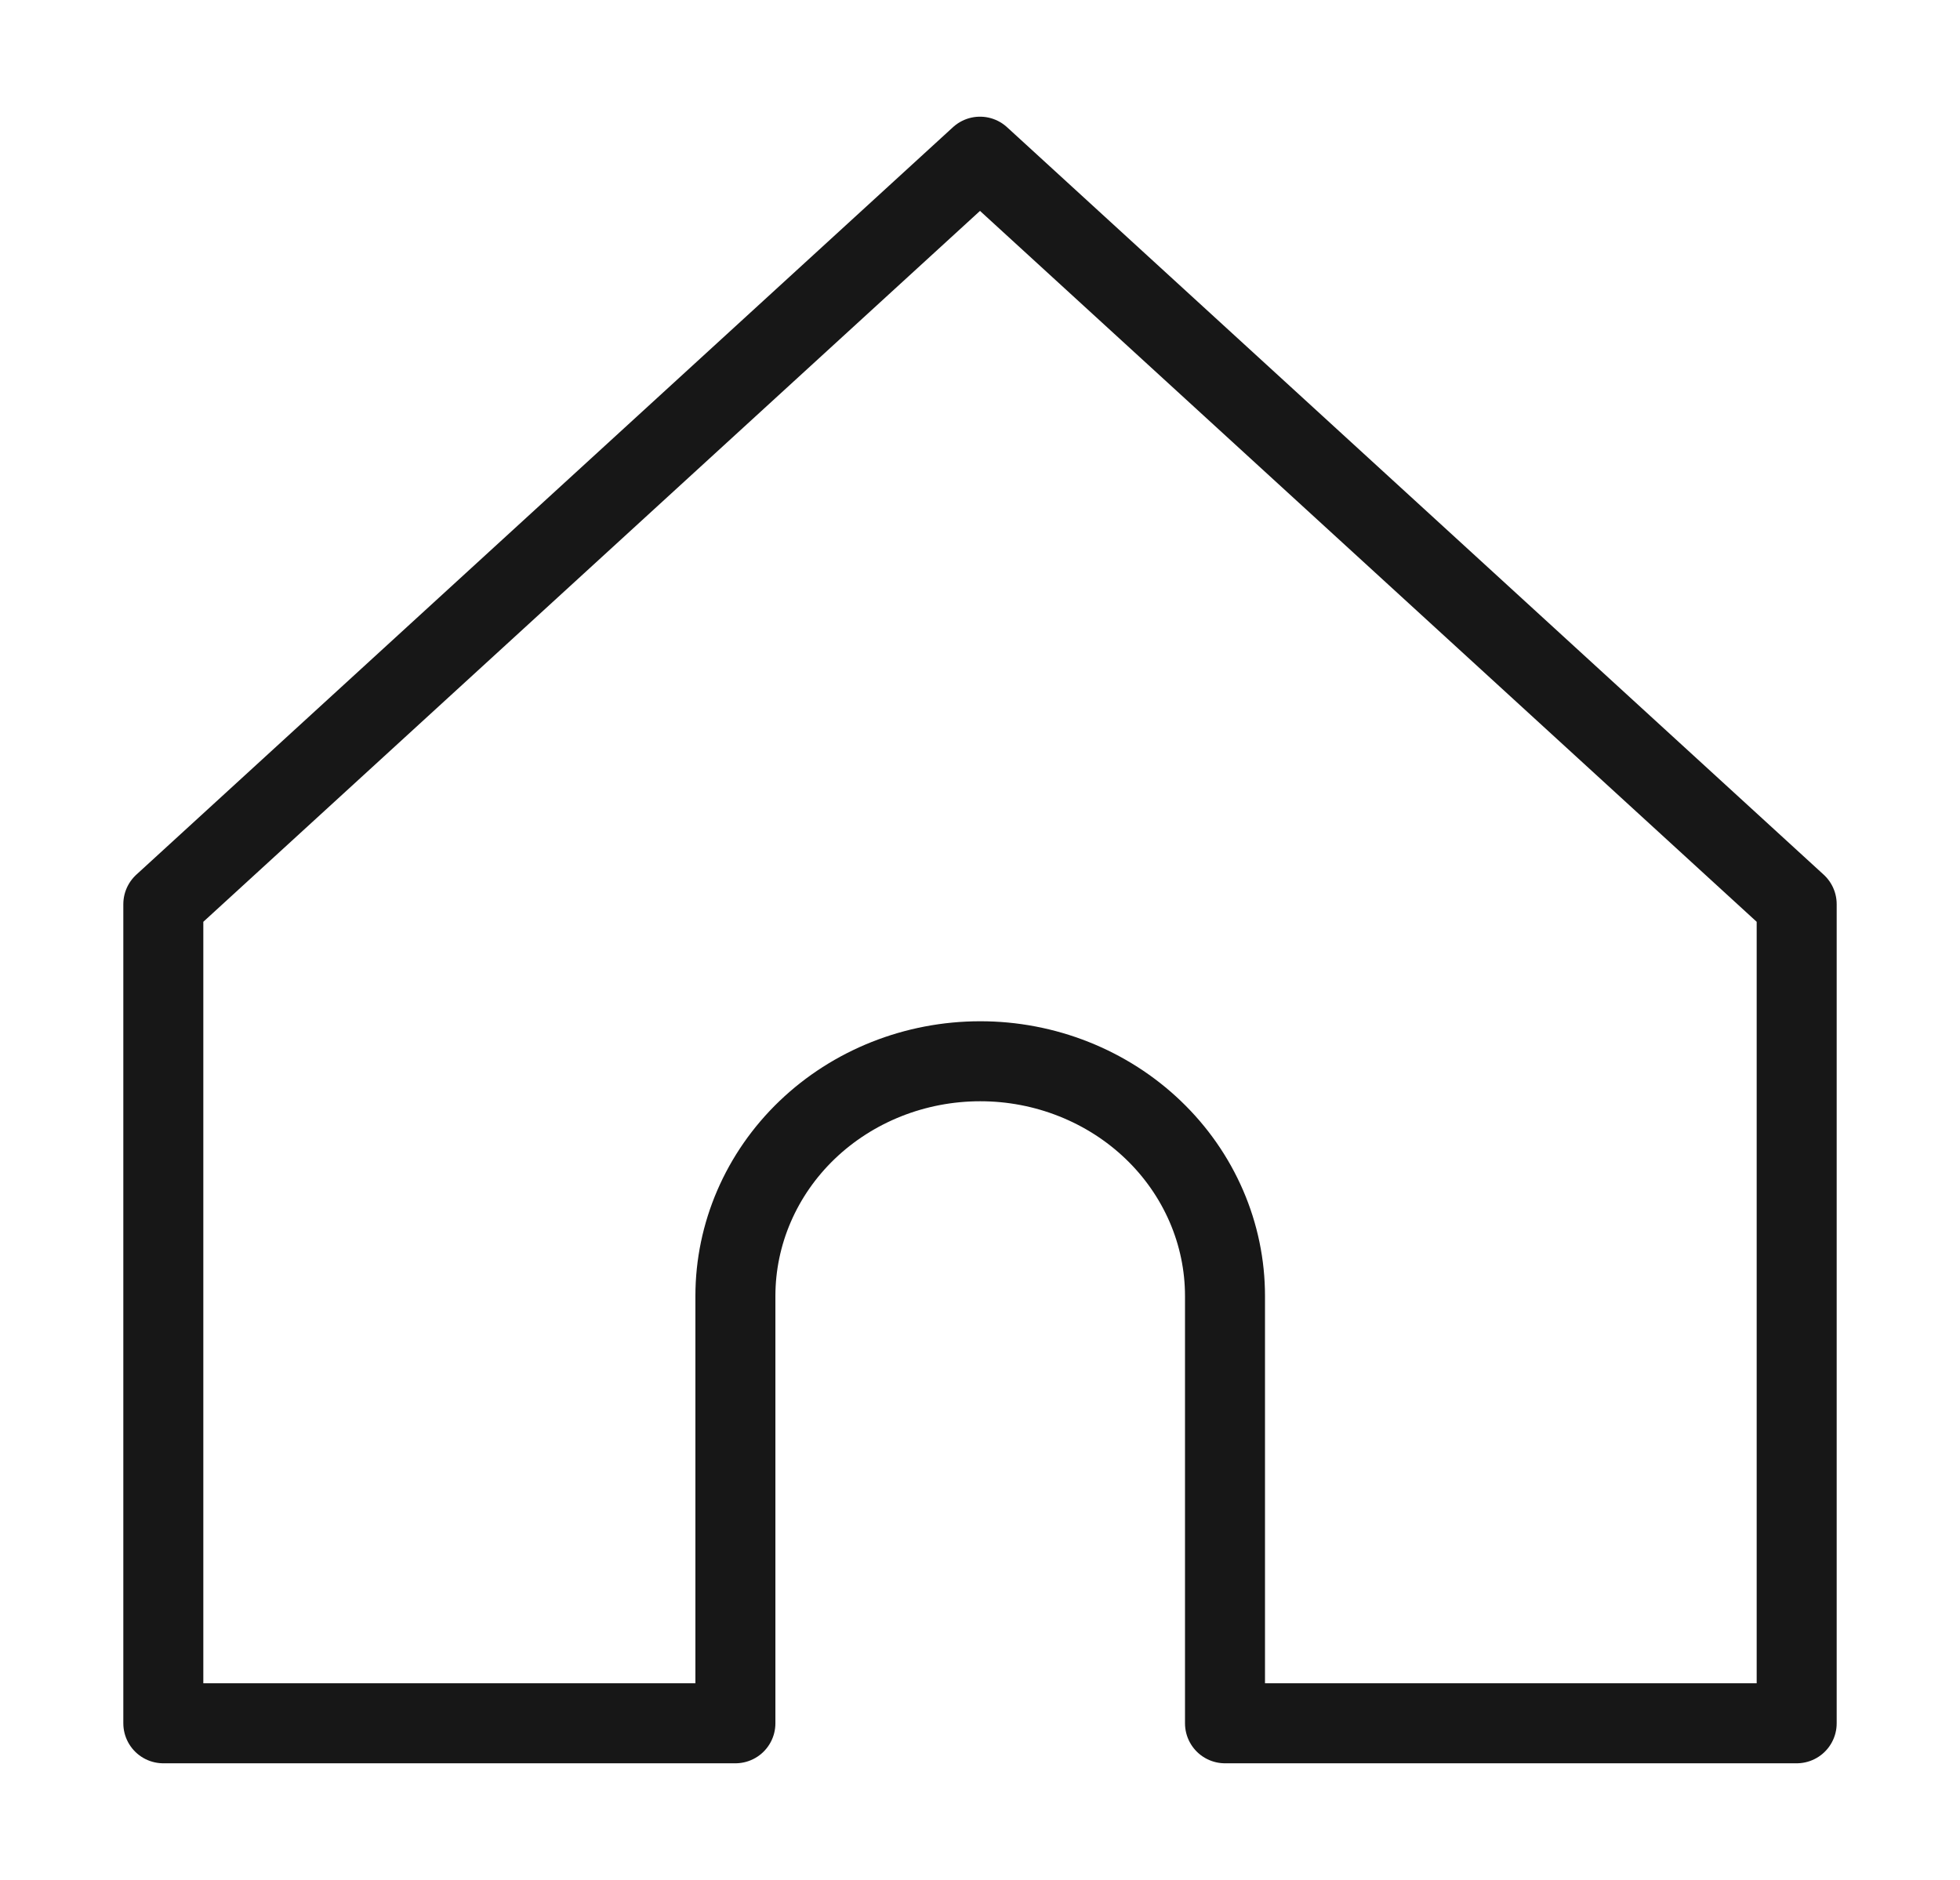 <svg width="49" height="47" viewBox="0 0 49 47" fill="none"
    xmlns="http://www.w3.org/2000/svg">
    <path d="M18.385 32.401C18.385 30.844 19.03 29.351 20.177 28.25C21.325 27.15 22.881 26.532 24.504 26.532C25.308 26.531 26.104 26.683 26.846 26.978C27.589 27.273 28.264 27.705 28.832 28.25C29.401 28.795 29.851 29.442 30.159 30.154C30.467 30.866 30.625 31.63 30.625 32.401V43.083H44.917V22.605L24.5 3.917L4.083 22.605V43.083H18.385V32.401Z" stroke="#171717" stroke-width="2" stroke-linejoin="round"/>
</svg>

